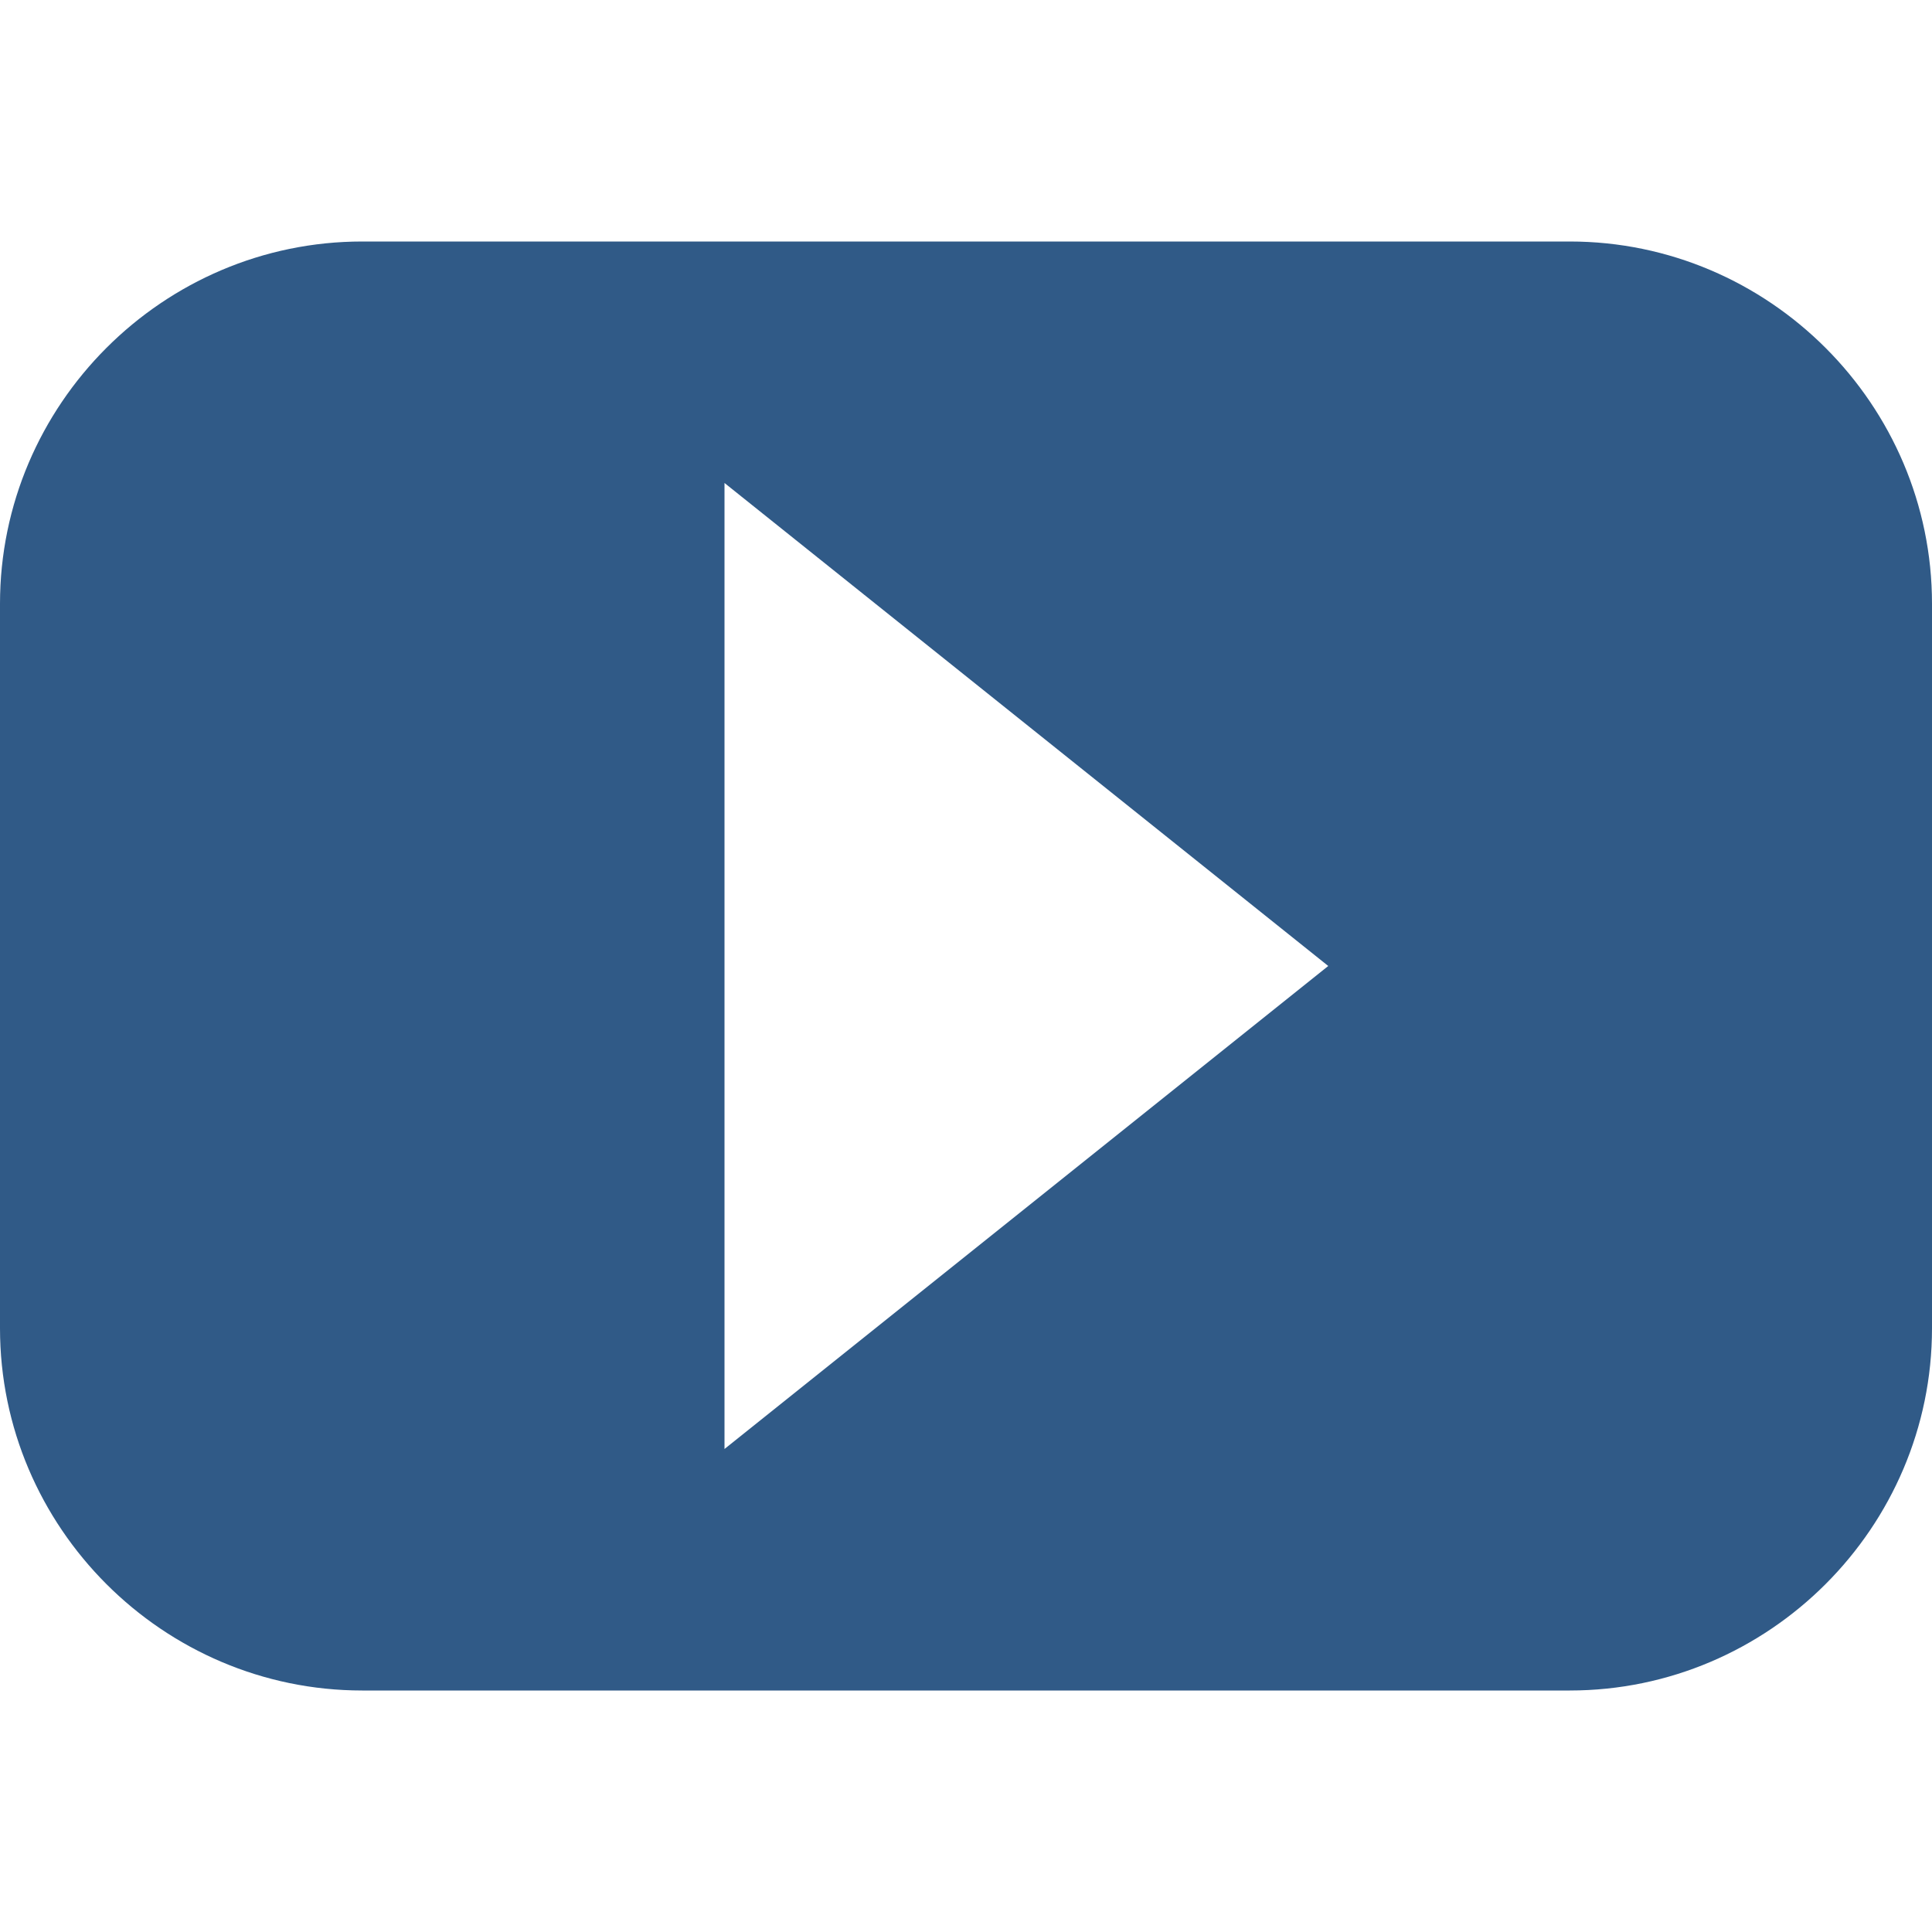 <?xml version="1.0" encoding="UTF-8" standalone="no"?>
<svg width="24px" height="24px" viewBox="0 0 24 24" version="1.1" xmlns="http://www.w3.org/2000/svg" xmlns:xlink="http://www.w3.org/1999/xlink" xmlns:sketch="http://www.bohemiancoding.com/sketch/ns">
    <title>social-youtube</title>
    <description>Created with Sketch (http://www.bohemiancoding.com/sketch)</description>
    <defs></defs>
    <g id="Page-1" stroke="none" stroke-width="1" fill="none" fill-rule="evenodd" sketch:type="MSPage">
        <g id="social-youtube" sketch:type="MSArtboardGroup" fill="#305A87">
            <path d="M19.5,3 L4.5,3 C2.025,3 0,5.025 0,7.5 L0,16.5 C0,18.975 2.025,21 4.5,21 L19.5,21 C21.975,21 24,18.975 24,16.5 L24,7.5 C24,5.025 21.975,3 19.5,3 L19.5,3 Z M9,18 L9,6 L16.5,12 L9,18 L9,18 Z" id="Shape" sketch:type="MSShapeGroup"></path>
        </g>
    </g>
</svg>